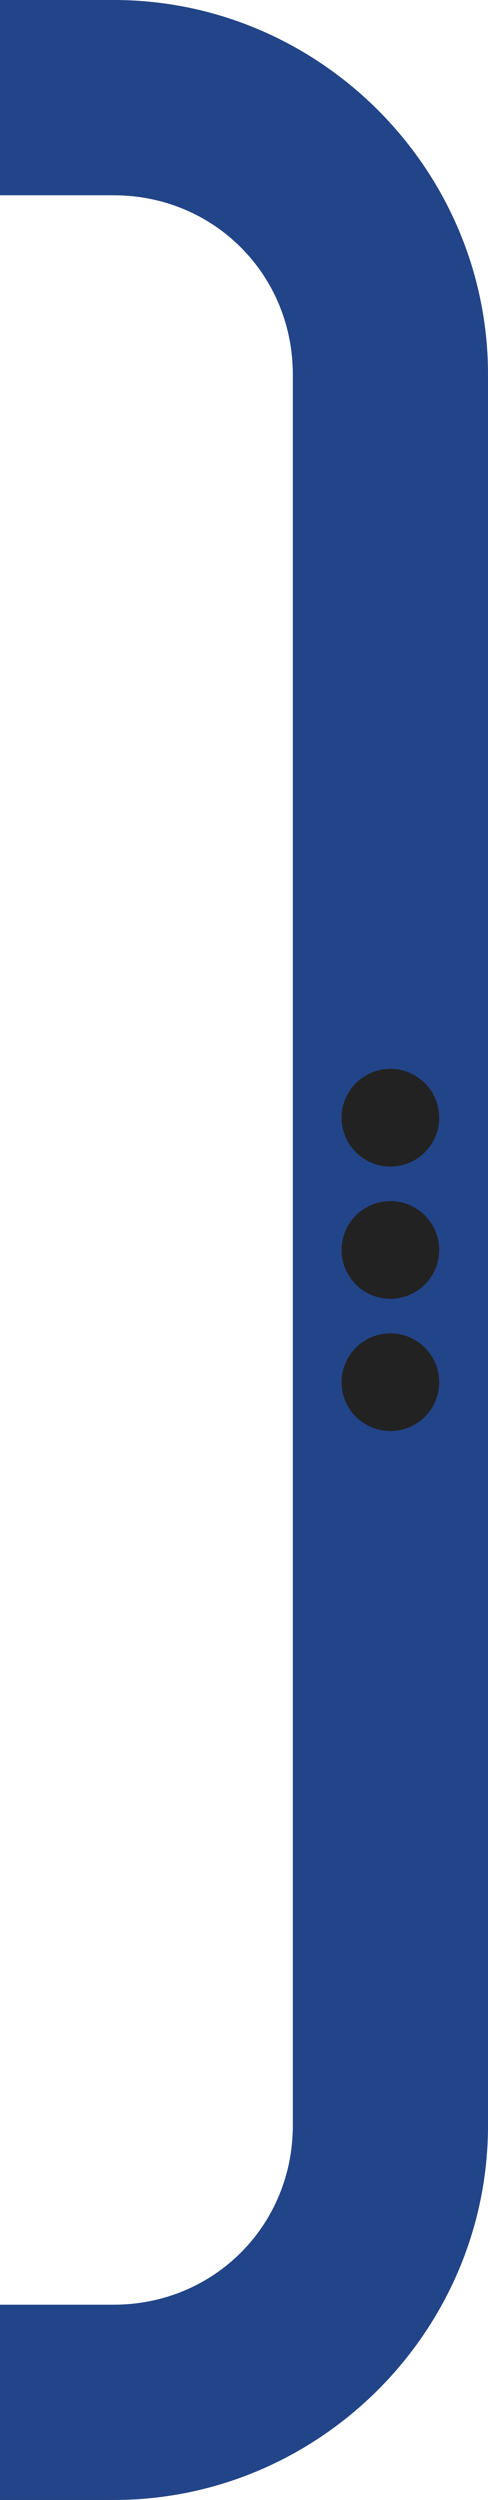 <?xml version="1.0" encoding="UTF-8" standalone="no"?>
<!-- Created with Inkscape (http://www.inkscape.org/) -->

<svg
        width="13.229mm"
        height="67.732mm"
        viewBox="0 0 13.229 67.732"
        version="1.1"
        id="svg1"
        xmlns="http://www.w3.org/2000/svg"
>
    <defs
            id="defs1"/>
    <g
            id="layer1"
            transform="translate(-168.275,-155.84)">
        <path
                style="color:#000000;fill:#224488;fill-opacity:1;stroke-linejoin:round;-inkscape-stroke:none;paint-order:markers fill stroke"
                d="m 168.275,155.84 v 5.291 h 3.084 c 2.712,0 4.854,2.143 4.854,4.855 v 47.441 c 0,2.712 -2.141,4.854 -4.854,4.854 h -3.084 v 5.291 h 3.084 c 5.572,0 10.145,-4.572 10.145,-10.145 v -47.441 c 0,-5.572 -4.572,-10.146 -10.145,-10.146 z"
                id="rect8"/>
        <g
                id="g8"
                transform="translate(824.961,223.572)"
                style="fill:#222">
            <circle
                    style="fill-opacity:1;stroke:none;stroke-width:5.292;stroke-linecap:butt;stroke-linejoin:round;stroke-dasharray:none;stroke-opacity:1;paint-order:markers fill stroke"
                    id="path8"
                    cx="-646.103"
                    cy="-33.867"
                    r="1.323"/>
            <circle
                    style="fill-opacity:1;stroke:none;stroke-width:5.292;stroke-linecap:butt;stroke-linejoin:round;stroke-dasharray:none;stroke-opacity:1;paint-order:markers fill stroke"
                    id="path8-1"
                    cx="-646.103"
                    cy="-30.284"
                    r="1.323"/>
            <circle
                    style="fill-opacity:1;stroke:none;stroke-width:5.292;stroke-linecap:butt;stroke-linejoin:round;stroke-dasharray:none;stroke-opacity:1;paint-order:markers fill stroke"
                    id="path8-7"
                    cx="-646.103"
                    cy="-37.45"
                    r="1.323"/>
        </g>
    </g>
</svg>
